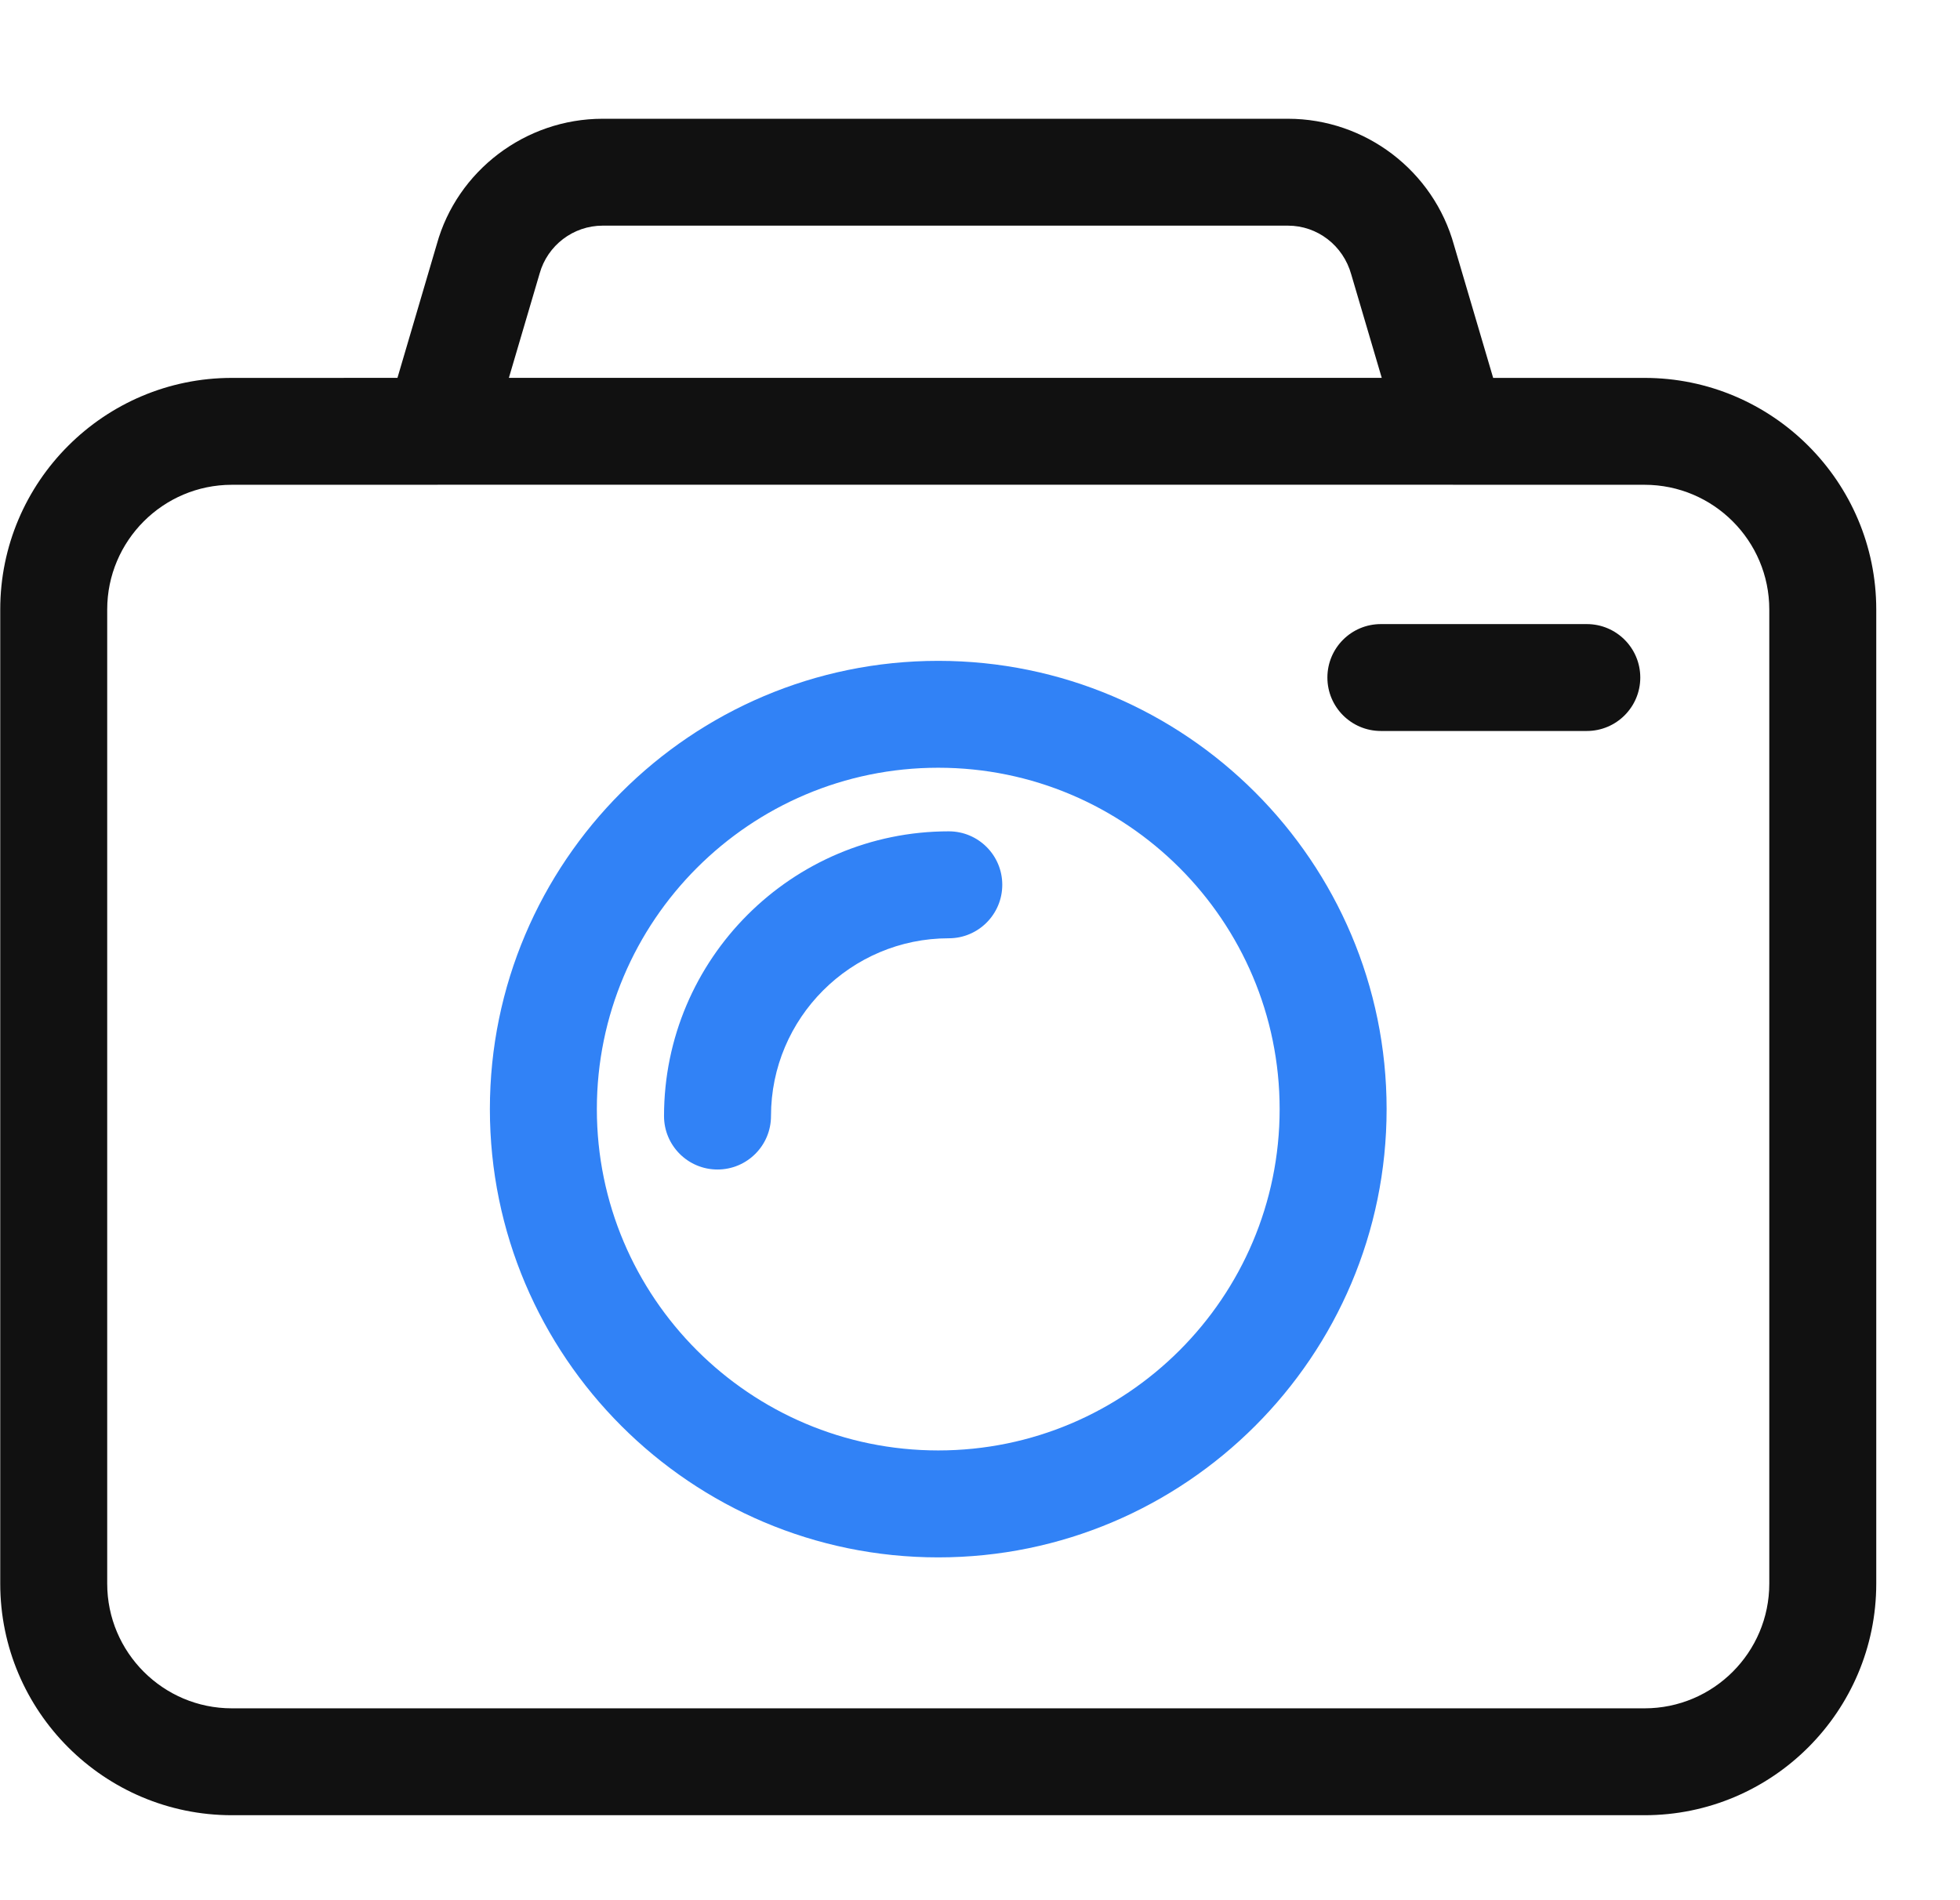 <svg width="33" height="32" viewBox="0 0 33 32" fill="none" xmlns="http://www.w3.org/2000/svg">
<g id="icon/spot/32X32/camera">
<path id="Combined Shape" fill-rule="evenodd" clip-rule="evenodd" d="M10.049 18.678C10.049 21.848 12.627 24.426 15.797 24.426C18.967 24.426 21.545 21.848 21.545 18.678C21.545 15.508 18.967 12.929 15.797 12.929C12.627 12.929 10.049 15.508 10.049 18.678ZM8.248 18.678C8.248 14.516 11.635 11.129 15.797 11.129C19.959 11.129 23.346 14.516 23.346 18.678C23.346 22.84 19.959 26.227 15.797 26.227C11.635 26.227 8.248 22.84 8.248 18.678ZM11.18 18.795C11.18 16.151 13.331 14 15.975 14C16.472 14 16.875 14.403 16.875 14.9C16.875 15.397 16.472 15.801 15.975 15.801C14.324 15.801 12.981 17.144 12.981 18.795C12.981 19.292 12.578 19.695 12.08 19.695C11.583 19.695 11.18 19.292 11.18 18.795Z" fill="#3182F6"/>
<path id="Combined Shape_2" fill-rule="evenodd" clip-rule="evenodd" d="M27.689 28.769C28.848 28.769 29.789 27.827 29.789 26.669V10.264C29.789 9.107 28.848 8.164 27.689 8.164H24.467C24.466 8.164 24.465 8.163 24.464 8.163C24.463 8.163 24.462 8.163 24.461 8.163H7.371C7.37 8.163 7.37 8.163 7.369 8.163C7.368 8.163 7.366 8.164 7.365 8.164H3.904C2.746 8.164 1.805 9.107 1.805 10.264V26.669C1.805 27.827 2.746 28.769 3.904 28.769H27.689ZM10.146 3.8C9.653 3.8 9.217 4.132 9.085 4.608L8.568 6.363H23.264L22.751 4.623C22.615 4.132 22.179 3.8 21.685 3.8H10.146ZM25.14 6.364H27.689C29.84 6.364 31.59 8.114 31.59 10.264V26.669C31.59 28.819 29.84 30.569 27.689 30.569H3.904C1.754 30.569 0.004 28.819 0.004 26.669V10.264C0.004 8.114 1.754 6.364 3.904 6.364H5.788C5.789 6.364 5.79 6.363 5.79 6.363C5.791 6.363 5.792 6.363 5.793 6.363H6.692L7.354 4.114C7.696 2.876 8.846 2 10.146 2H21.685C22.986 2 24.136 2.876 24.481 4.129L25.14 6.364ZM23.249 10.51H26.717C27.214 10.51 27.617 10.913 27.617 11.41C27.617 11.907 27.214 12.31 26.717 12.31H23.249C22.752 12.31 22.349 11.907 22.349 11.41C22.349 10.913 22.752 10.51 23.249 10.51Z" fill="#111111"/>
</g>
</svg>
